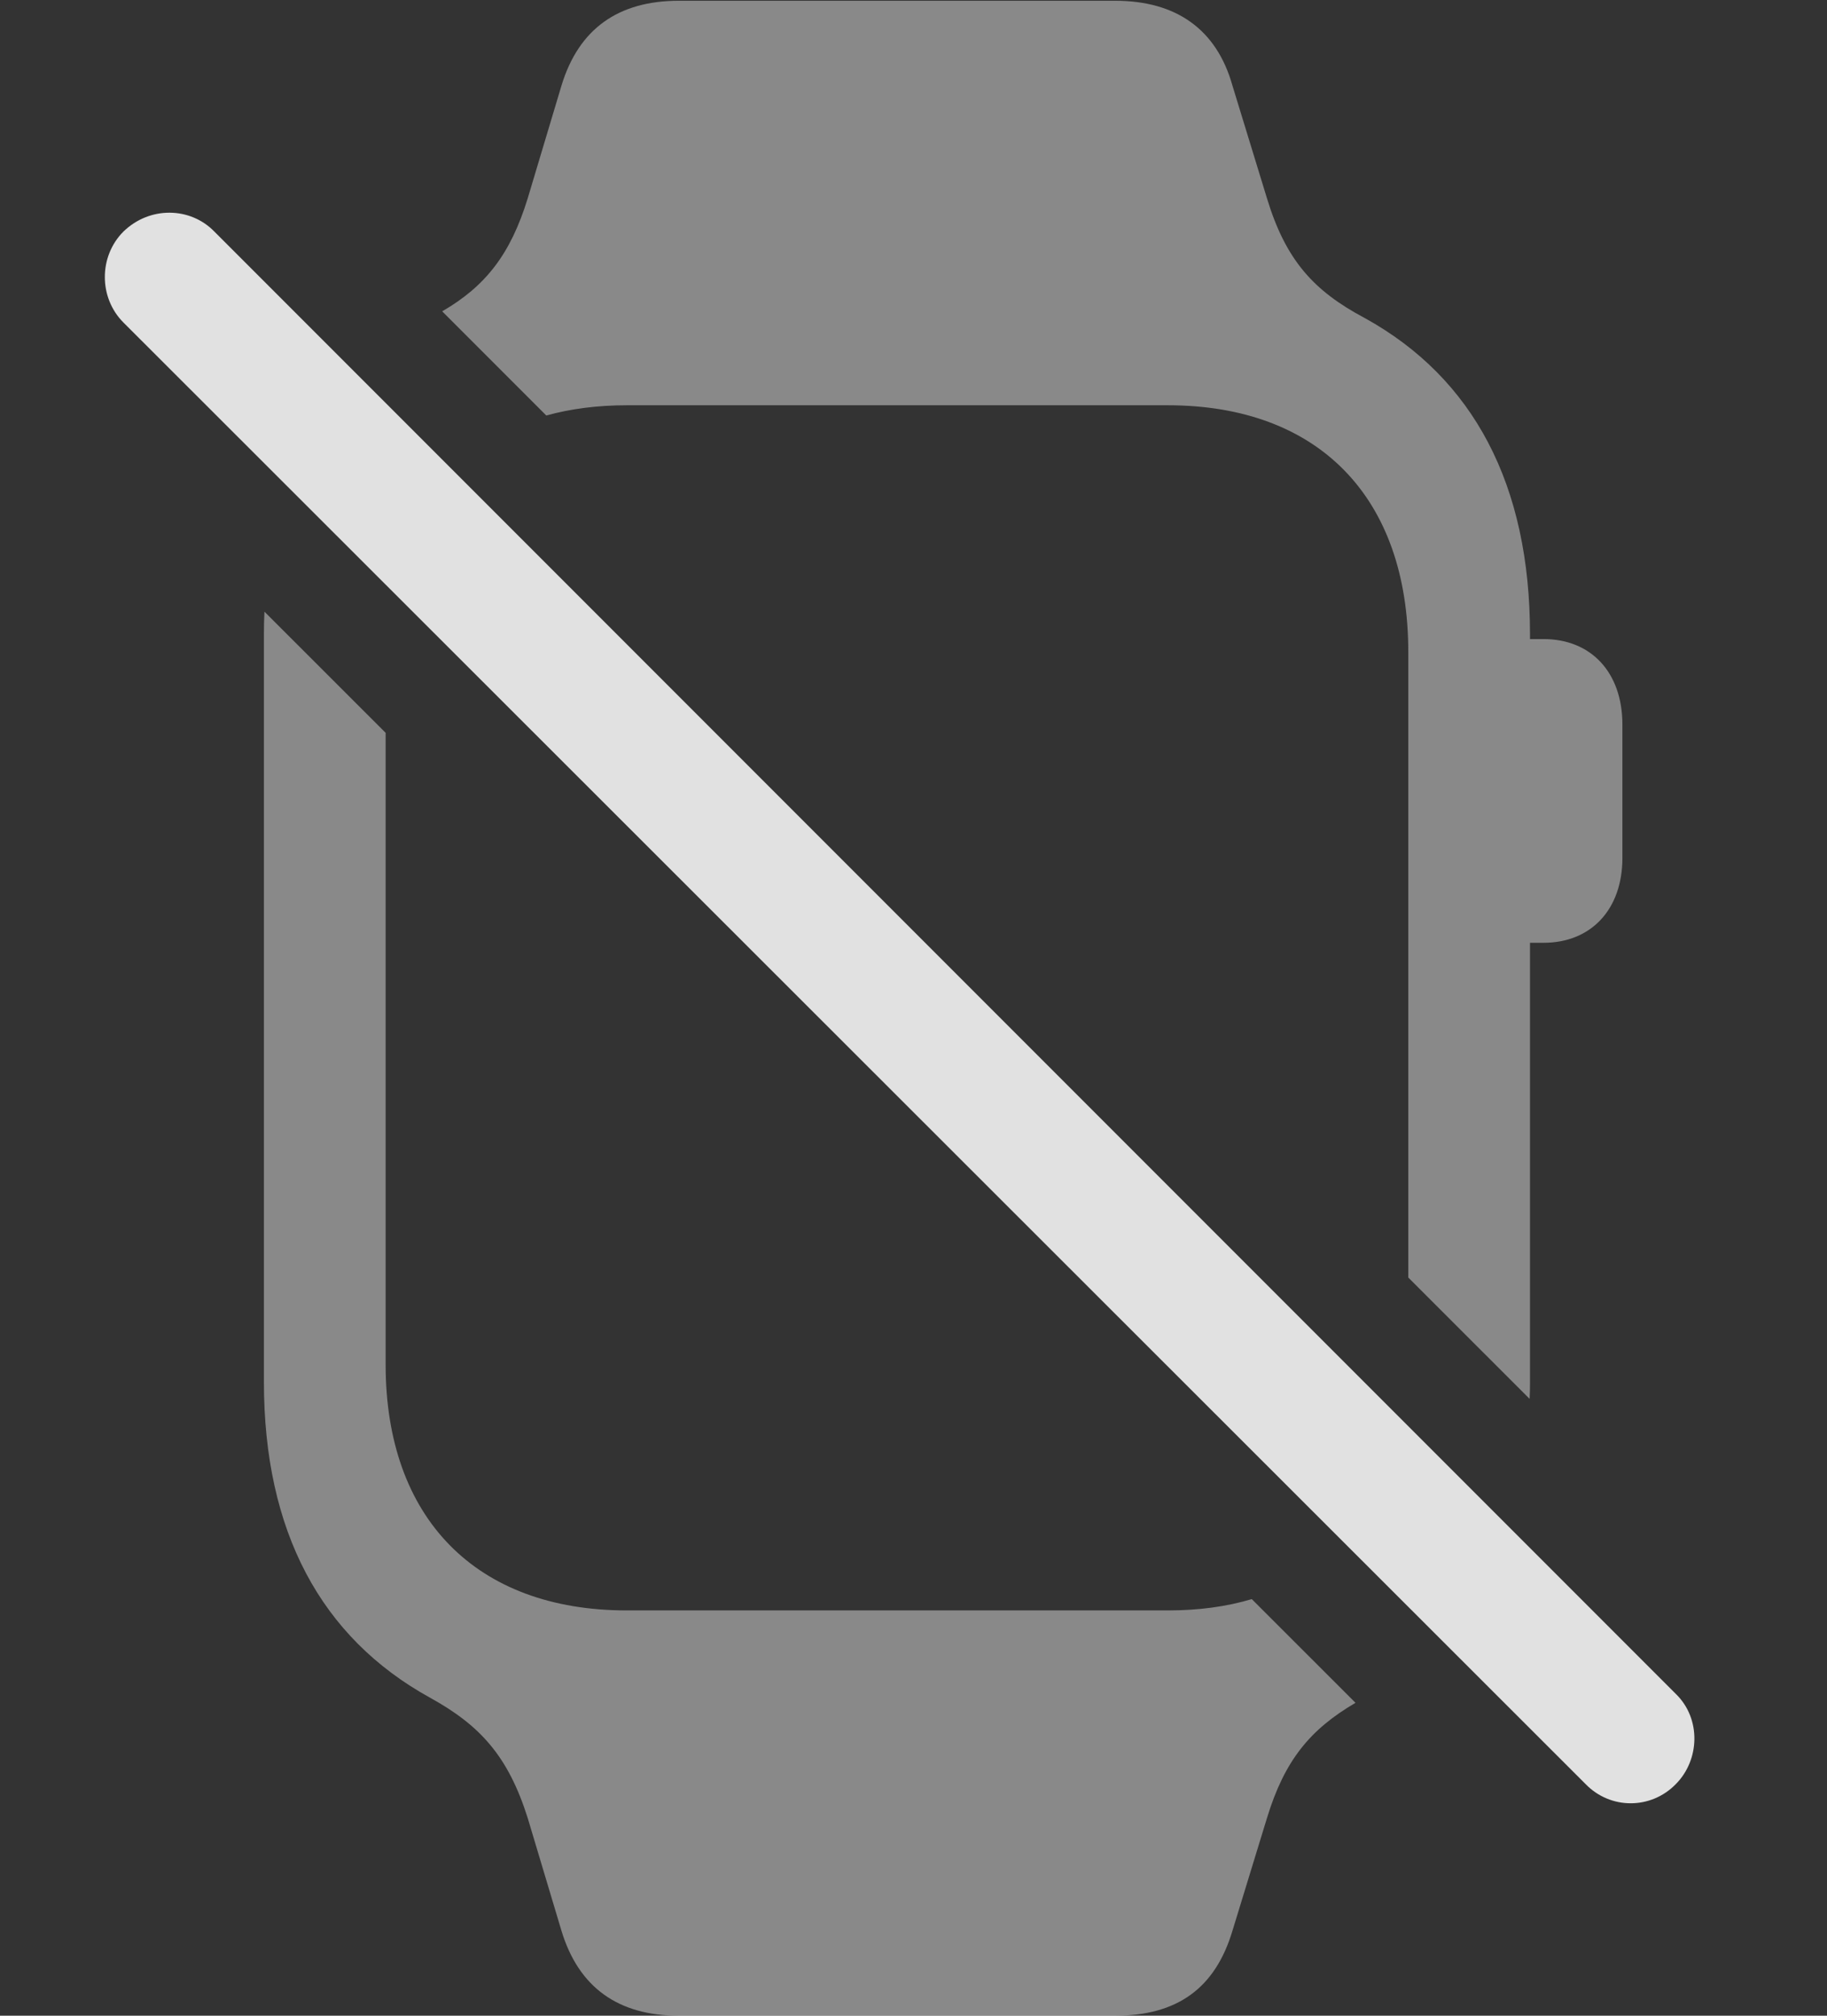 <?xml version="1.0" encoding="UTF-8"?>
<!--Generator: Apple Native CoreSVG 341-->
<!DOCTYPE svg
PUBLIC "-//W3C//DTD SVG 1.1//EN"
       "http://www.w3.org/Graphics/SVG/1.1/DTD/svg11.dtd">
<svg version="1.1" xmlns="http://www.w3.org/2000/svg" xmlns:xlink="http://www.w3.org/1999/xlink" viewBox="0 0 23.745 26.182">
 <rect x="0" y="0" width="23.745" height="26.182" fill="#333333" stroke="none"/>
 <g>
  <rect height="26.182" opacity="0" width="23.745" x="0" y="0"/>
  <path d="M5.012 9.519L5.012 17.725C5.012 19.717 6.184 20.918 8.147 20.918L15.178 20.918C15.576 20.918 15.942 20.869 16.269 20.771L17.617 22.118C17.029 22.463 16.696 22.862 16.467 23.613L16.018 25.078C15.793 25.83 15.295 26.182 14.495 26.182L8.821 26.182C8.04 26.182 7.522 25.82 7.297 25.078L6.858 23.613C6.604 22.812 6.243 22.412 5.588 22.051C4.172 21.27 3.43 19.893 3.43 17.949L3.43 8.242C3.43 8.141 3.432 8.042 3.437 7.945ZM16.018 1.113L16.467 2.578C16.711 3.379 17.073 3.779 17.737 4.131C19.153 4.912 19.885 6.299 19.885 8.242L19.885 8.301L20.061 8.301C20.676 8.301 21.086 8.73 21.086 9.414L21.086 11.143C21.086 11.816 20.676 12.246 20.061 12.246L19.885 12.246L19.885 17.949C19.885 18.024 19.884 18.098 19.88 18.17L18.303 16.594L18.303 8.467C18.303 6.465 17.141 5.264 15.178 5.264L8.147 5.264C7.767 5.264 7.417 5.309 7.1 5.397L5.747 4.044C6.311 3.717 6.634 3.304 6.858 2.578L7.297 1.113C7.522 0.371 8.04 0.01 8.821 0.01L14.495 0.01C15.286 0.01 15.813 0.381 16.018 1.113Z" fill="white" fill-opacity="0.425"/>
  <path d="M20.608 23.174C20.93 23.506 21.457 23.506 21.78 23.174C22.092 22.861 22.112 22.324 21.78 22.002L2.786 3.008C2.473 2.686 1.946 2.676 1.604 3.008C1.282 3.33 1.282 3.867 1.604 4.189Z" fill="white" fill-opacity="0.85"/>
 </g>
</svg>
